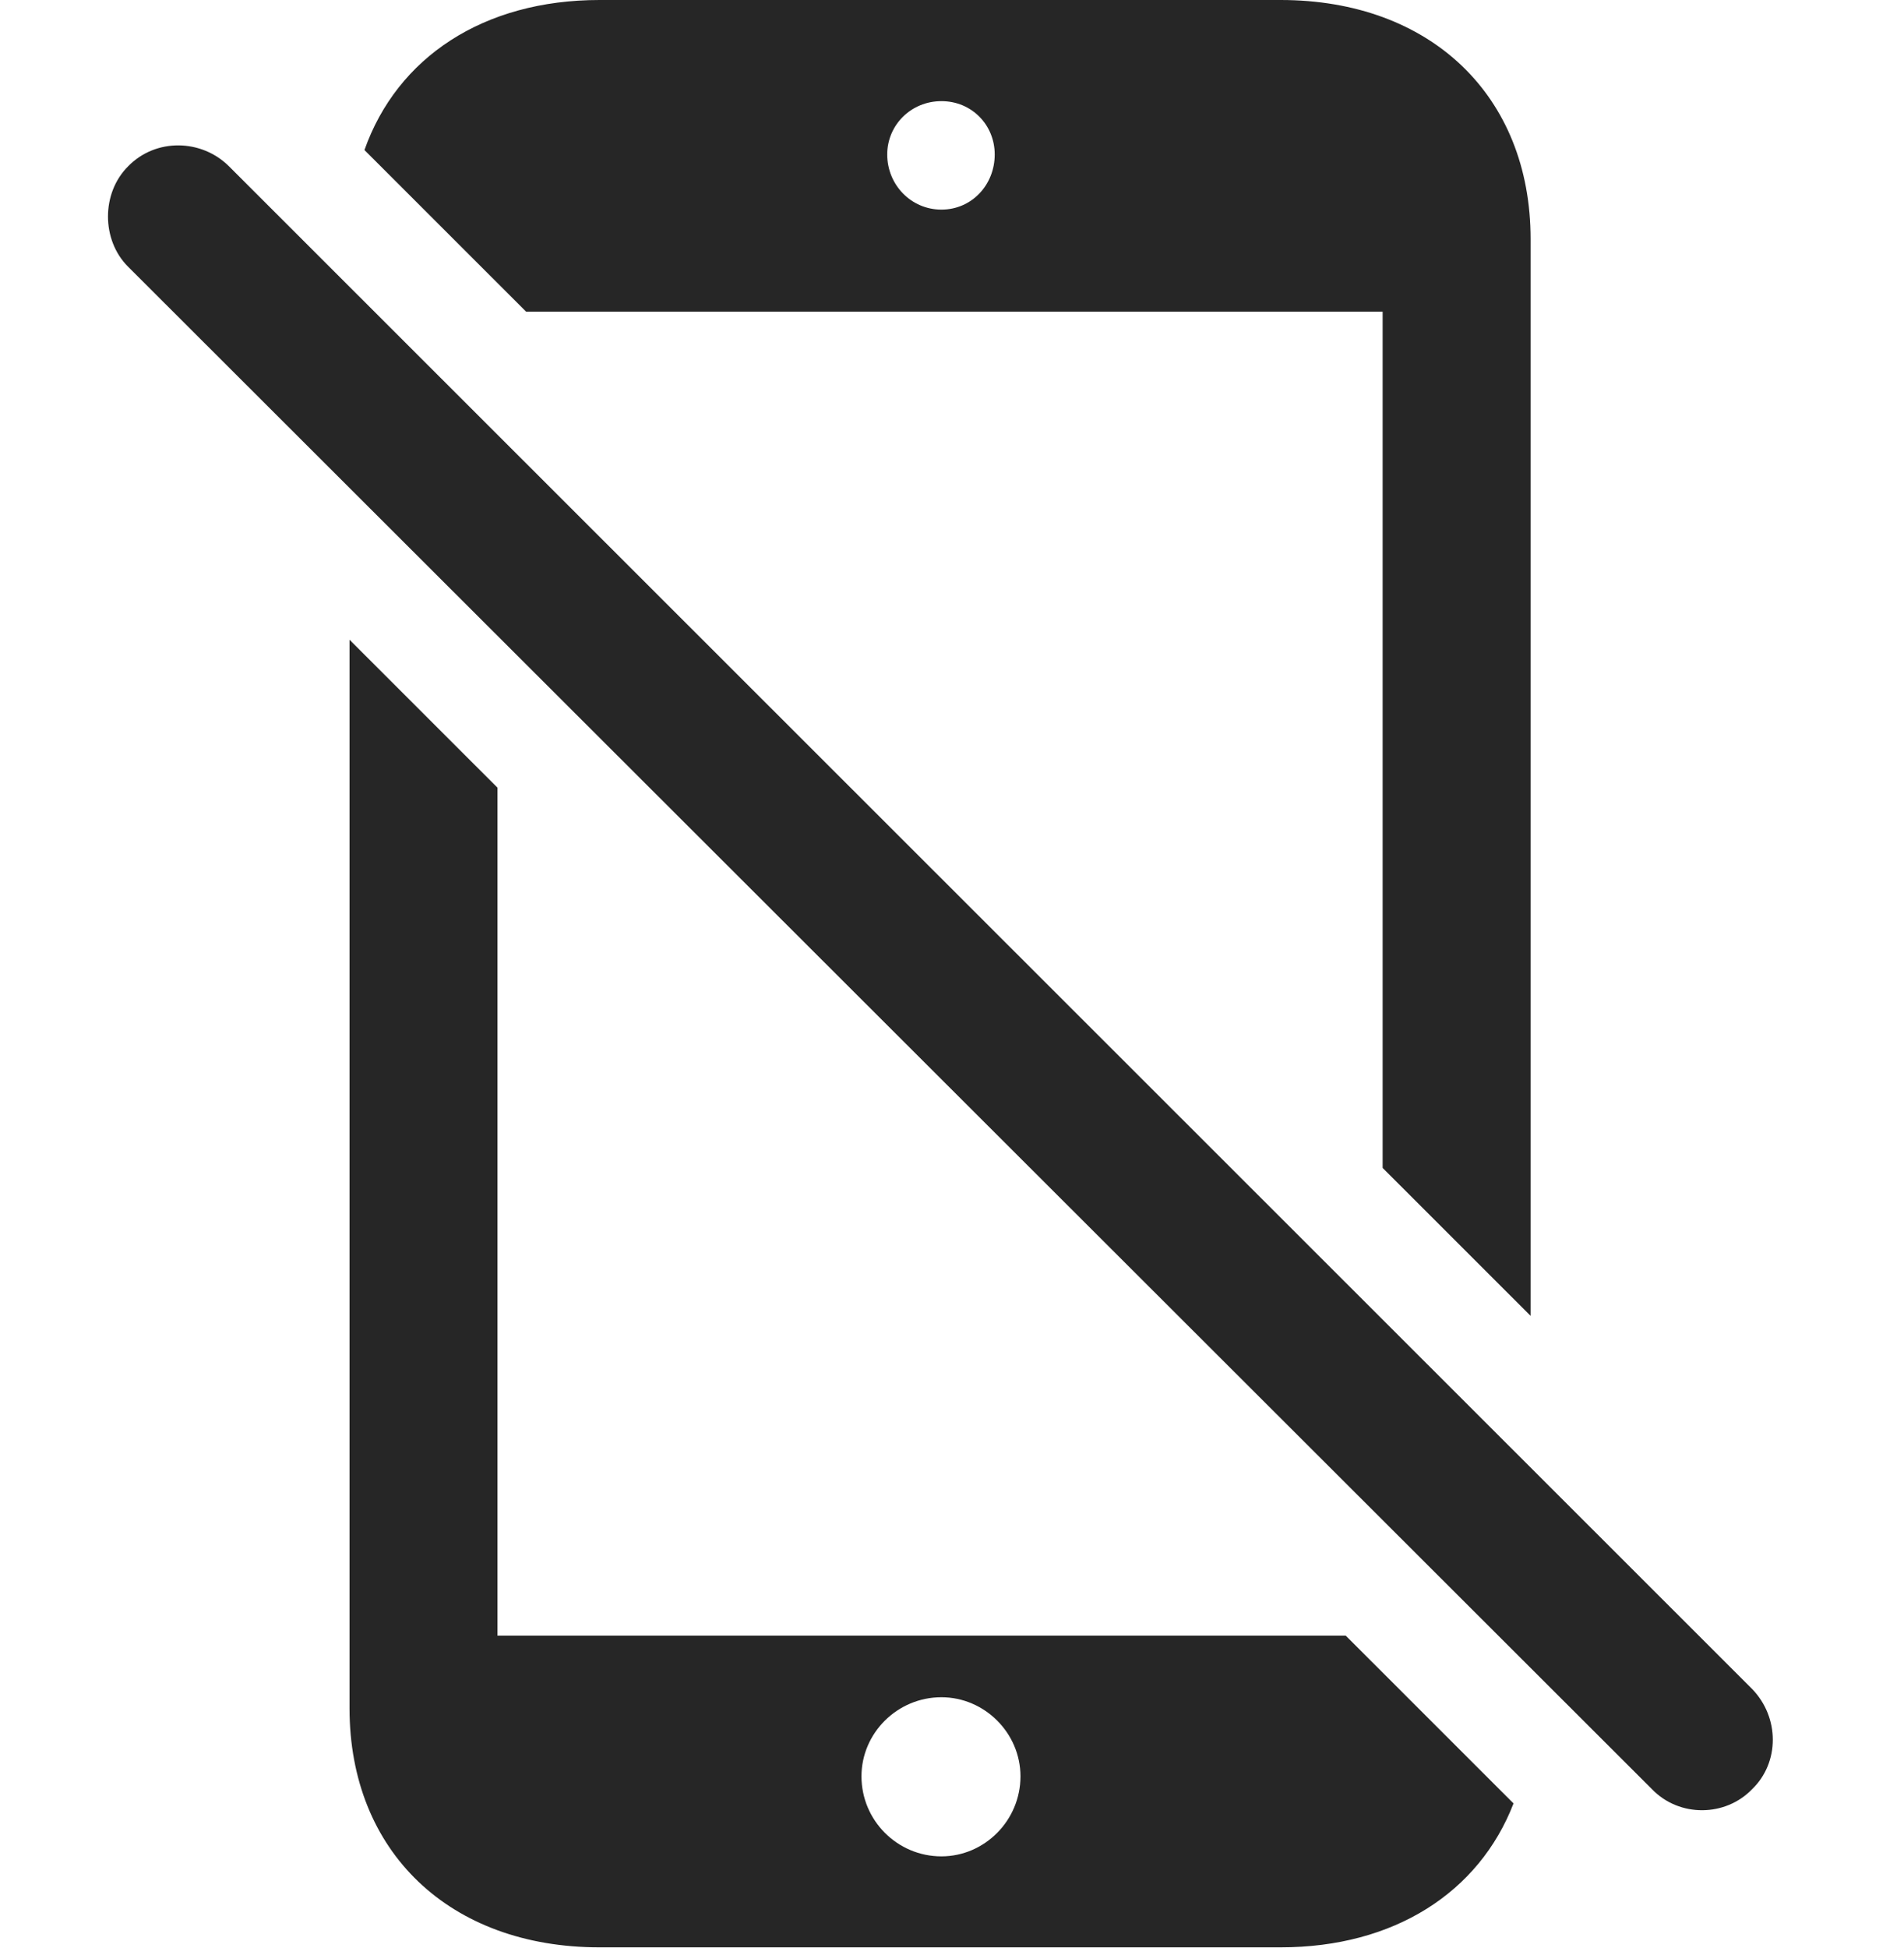 <?xml version="1.0" encoding="UTF-8"?>
<!--Generator: Apple Native CoreSVG 326-->
<!DOCTYPE svg
PUBLIC "-//W3C//DTD SVG 1.1//EN"
       "http://www.w3.org/Graphics/SVG/1.1/DTD/svg11.dtd">
<svg version="1.1" xmlns="http://www.w3.org/2000/svg" xmlns:xlink="http://www.w3.org/1999/xlink" viewBox="0 0 28.321 28.971">
 <g>
  <rect height="28.971" opacity="0" width="28.321" x="0" y="0"/>
  <path d="M7.4 11.713L7.4 24.322L20.017 24.322L22.513 26.817C22.001 28.141 20.736 28.957 19.048 28.957L8.917 28.957C6.689 28.957 5.199 27.535 5.199 25.402L5.199 9.513ZM12.814 26.414C12.814 27.07 13.347 27.604 14.003 27.604C14.646 27.604 15.179 27.07 15.179 26.414C15.179 25.771 14.646 25.238 14.003 25.238C13.347 25.238 12.814 25.771 12.814 26.414ZM22.767 3.555L22.767 19.567L20.566 17.367L20.566 4.635L7.826 4.635L5.421 2.231C5.908 0.853 7.191 0 8.917 0L19.048 0C21.277 0 22.767 1.422 22.767 3.555ZM13.197 2.297C13.197 2.748 13.552 3.117 14.003 3.117C14.455 3.117 14.796 2.748 14.796 2.297C14.796 1.859 14.455 1.504 14.003 1.504C13.552 1.504 13.197 1.859 13.197 2.297Z" fill="black" fill-opacity="0.85"/>
  <path d="M24.572 26.605C24.982 27.029 25.666 27.016 26.062 26.605C26.472 26.209 26.472 25.539 26.062 25.115L3.408 2.475C2.998 2.064 2.314 2.051 1.904 2.475C1.507 2.871 1.507 3.568 1.904 3.965Z" fill="black" fill-opacity="0.85"/>
 </g>
</svg>
